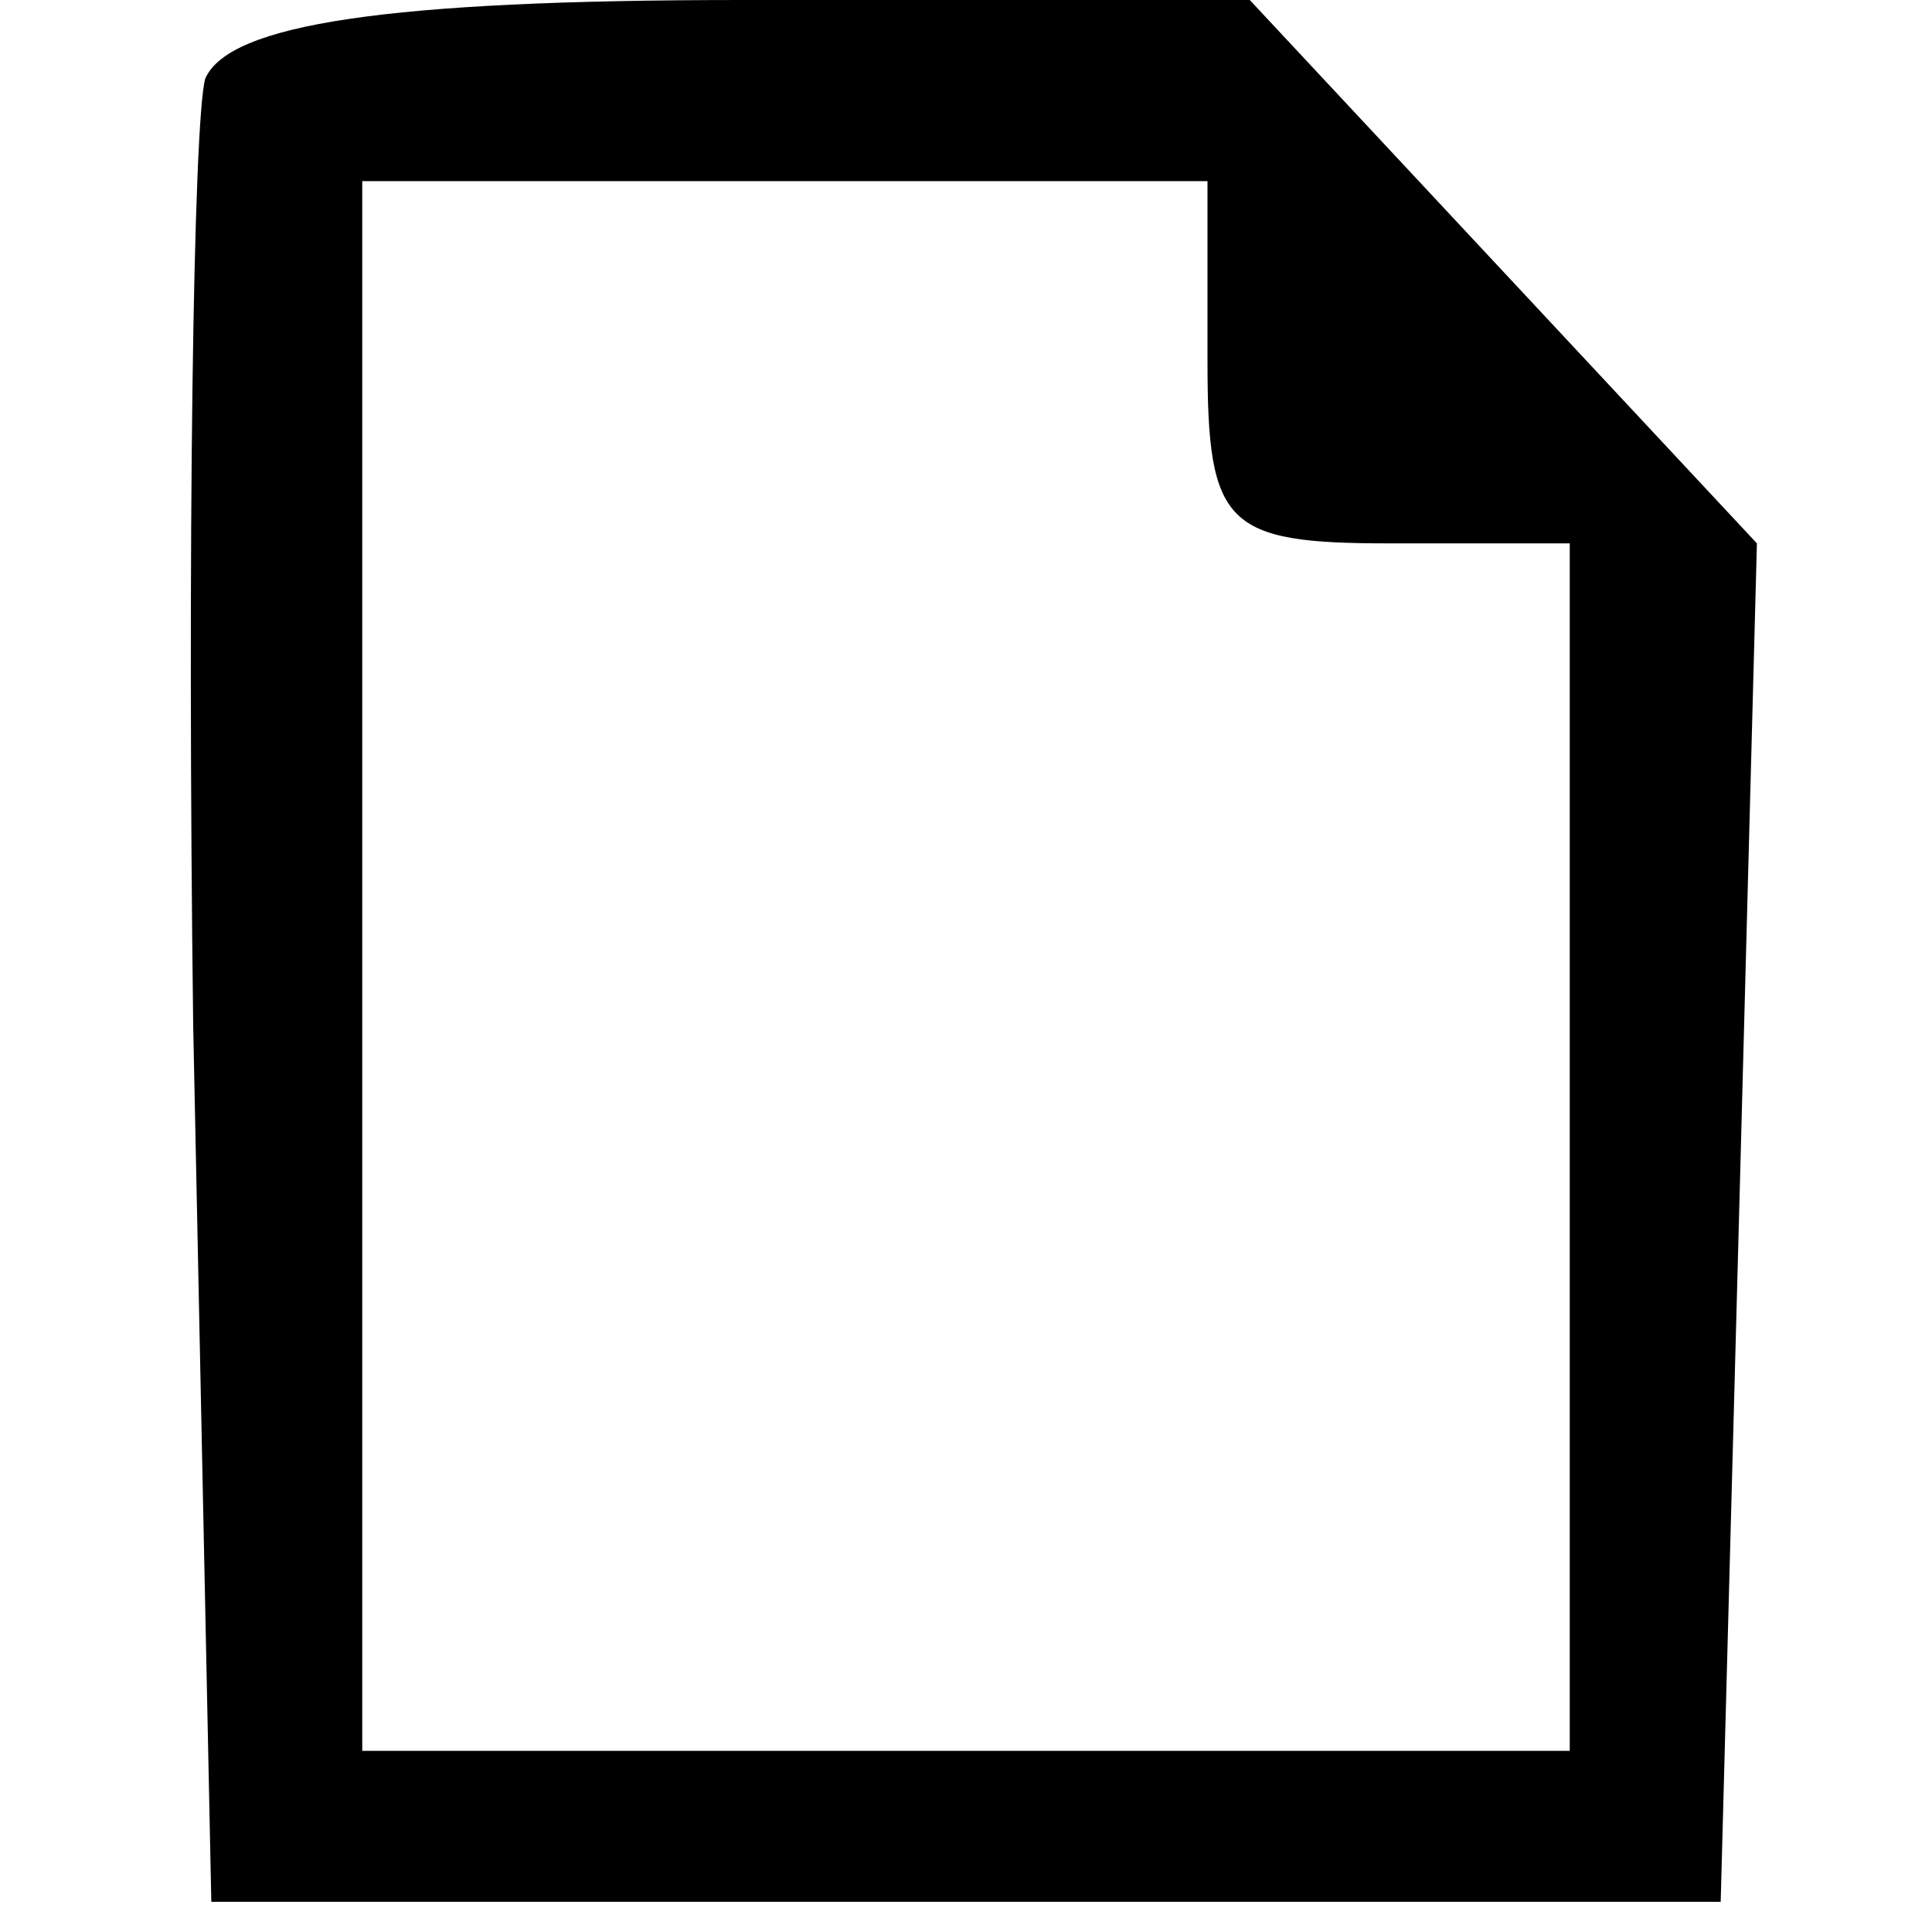 <?xml version="1.0" standalone="no"?>
<!DOCTYPE svg PUBLIC "-//W3C//DTD SVG 20010904//EN"
 "http://www.w3.org/TR/2001/REC-SVG-20010904/DTD/svg10.dtd">
<svg version="1.0" xmlns="http://www.w3.org/2000/svg"
 width="32pt" height="32pt" viewBox="0 0 32 32"
 preserveAspectRatio="xMidYMid meet">
<g transform="translate(0,32) scale(0.1,-0.1)"
fill="#000000" stroke="none">
<path d="M34 307 c-2 -7 -3 -78 -2 -157 l3 -145 125 0 125 0 3 112 3 113 -42
45 -42 45 -84 0 c-59 0 -85 -4 -89 -13z m166 -47 c0 -27 3 -30 30 -30 l30 0 0
-100 0 -100 -100 0 -100 0 0 130 0 130 70 0 70 0 0 -30z"/>
</g>
</svg>
